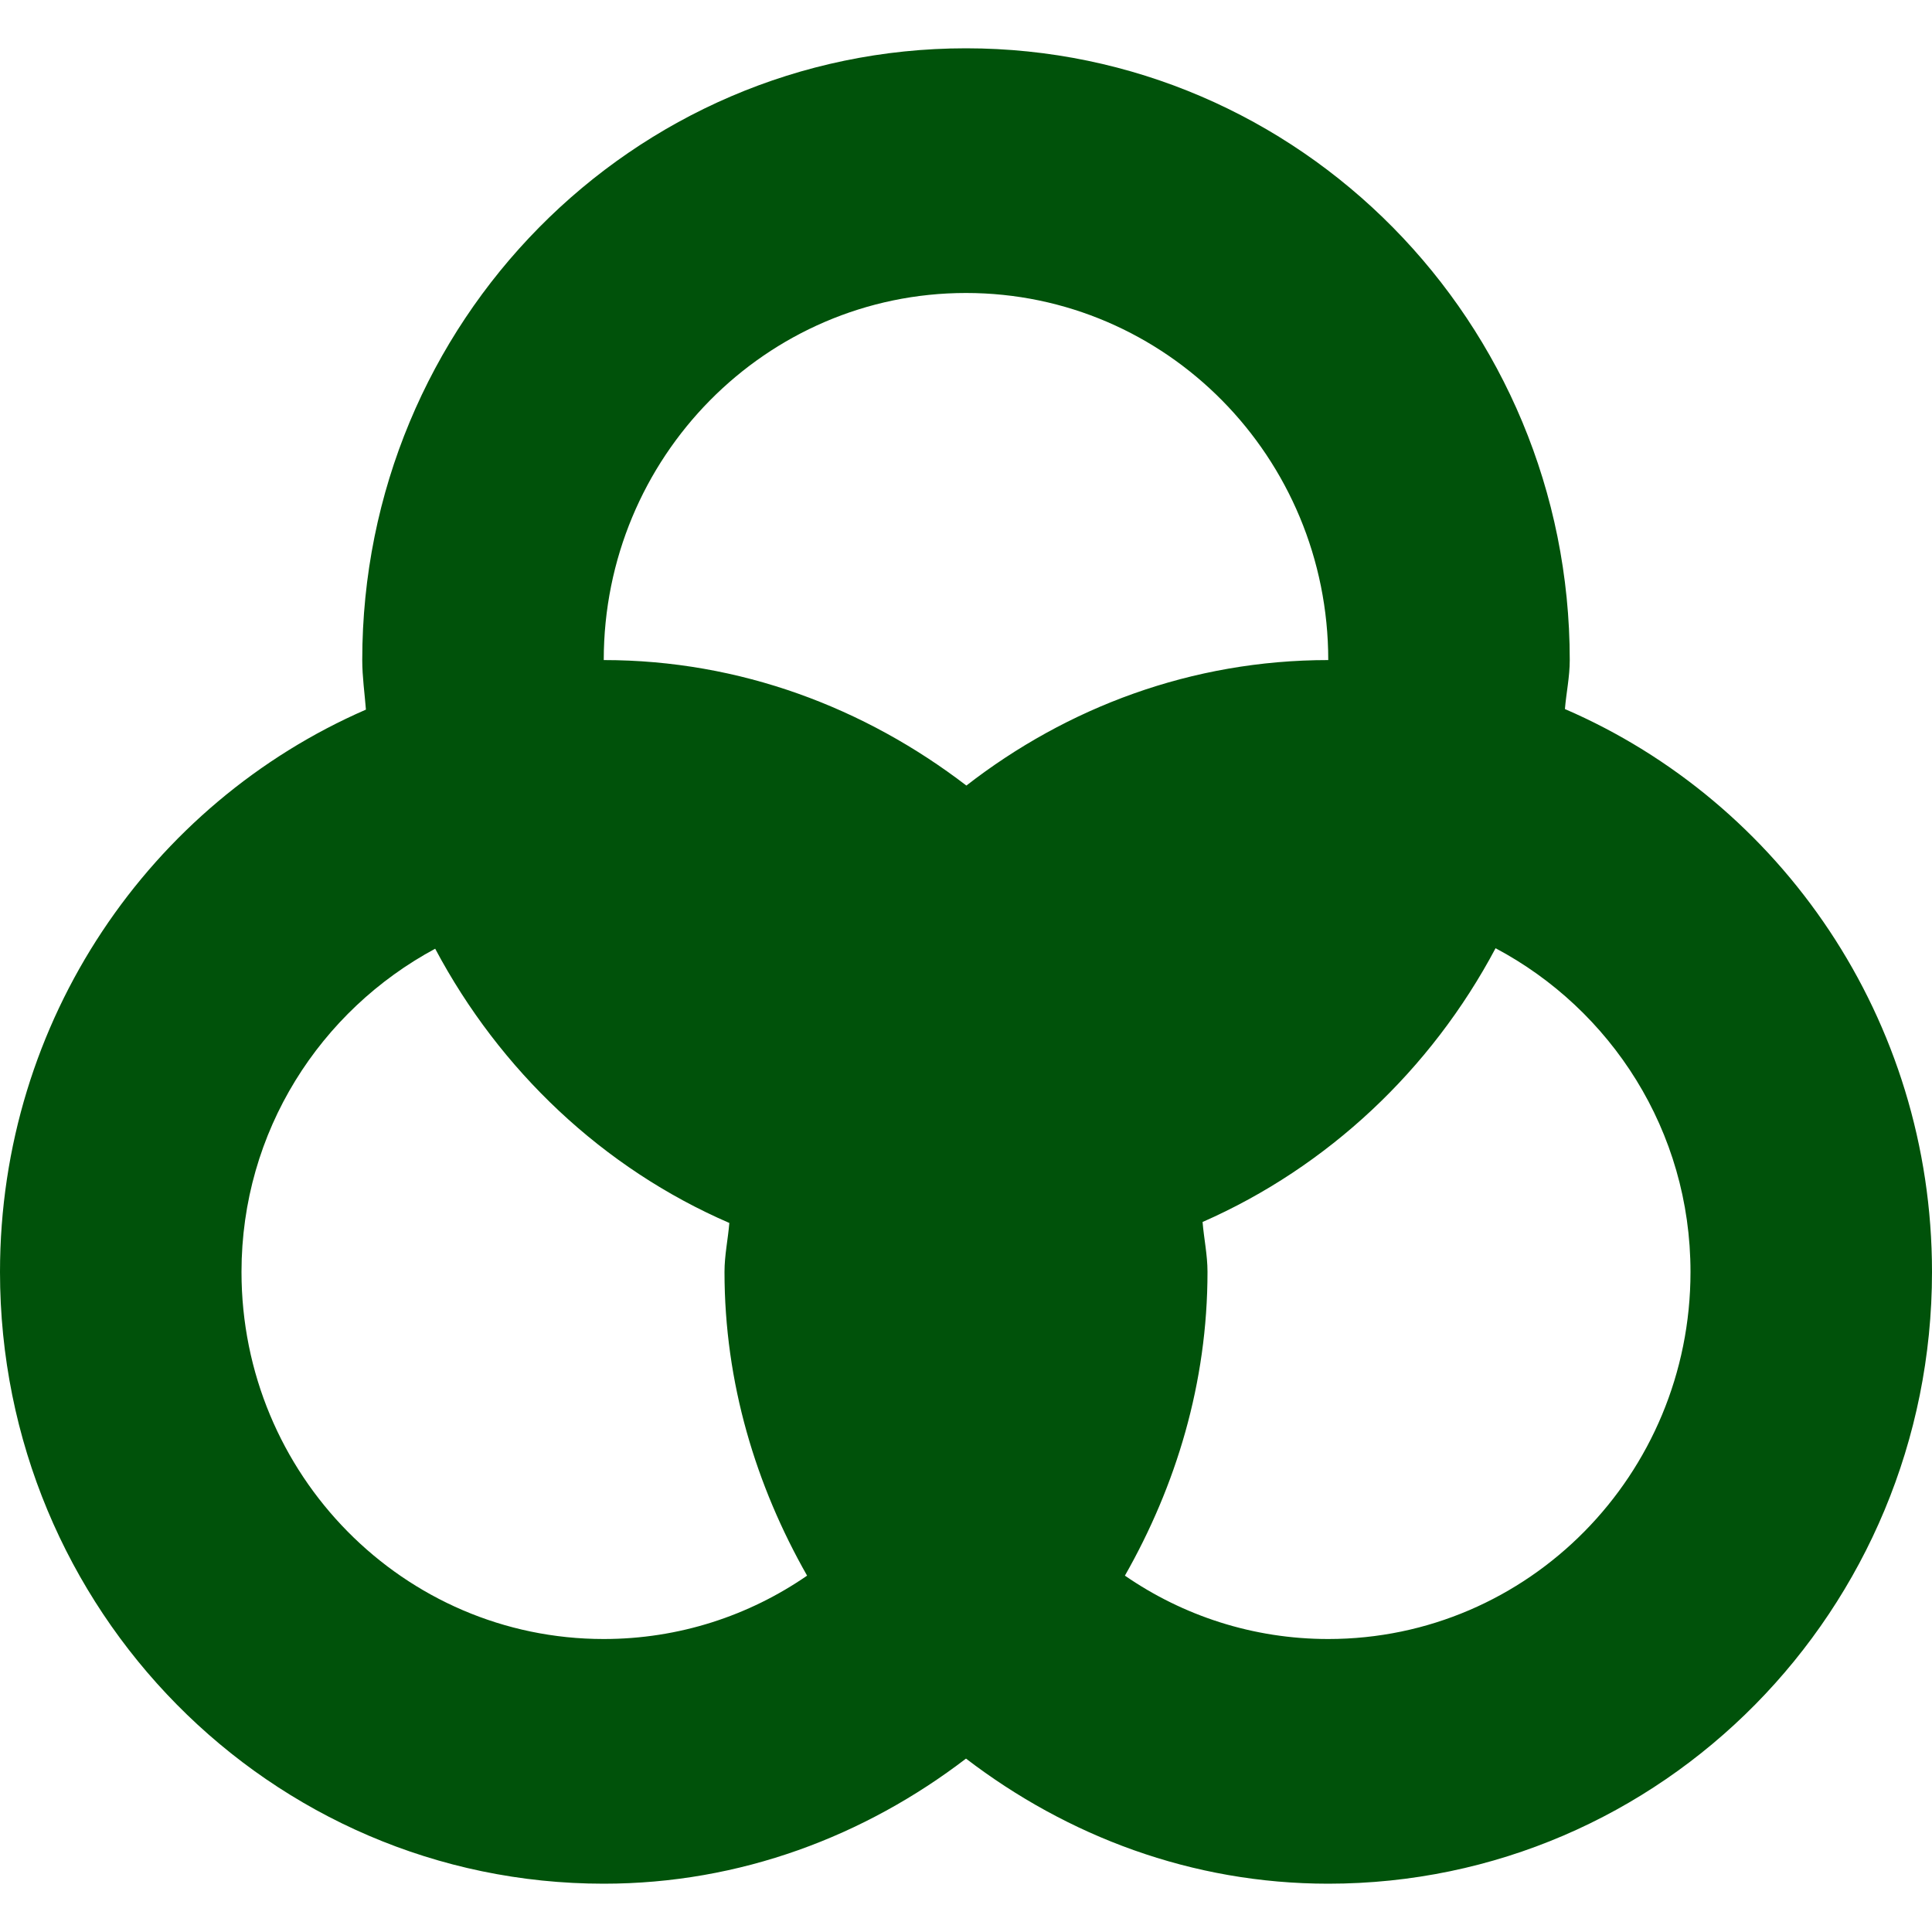 <?xml version="1.0" encoding="UTF-8"?>
<svg width="20px" height="20px" viewBox="0 0 20 20" version="1.1" xmlns="http://www.w3.org/2000/svg" xmlns:xlink="http://www.w3.org/1999/xlink">
    <!-- Generator: Sketch 53 (72520) - https://sketchapp.com -->
    <title>car color</title>
    <desc>Created with Sketch.</desc>
    <g id="car-color" stroke="none" stroke-width="1" fill="none" fill-rule="evenodd">
        <path d="M16.2,7.34 C16.214,7.17 16.25,7.007 16.25,6.833 C16.25,3.335 13.453,0.5 10,0.5 C6.548,0.5 3.75,3.335 3.75,6.833 C3.75,7.008 3.775,7.177 3.788,7.346 C1.561,8.315 0,10.555 0,13.167 C0,16.665 2.797,19.5 6.25,19.5 C7.664,19.5 8.953,19.006 10,18.205 C11.047,19.006 12.336,19.5 13.75,19.5 C17.203,19.5 20,16.665 20,13.167 C20,10.551 18.434,8.305 16.2,7.34 Z M6.25,16.967 C4.179,16.967 2.5,15.266 2.5,13.167 C2.5,11.71 3.317,10.46 4.505,9.821 C5.175,11.082 6.242,12.094 7.55,12.66 C7.536,12.83 7.5,12.993 7.5,13.167 C7.5,14.317 7.826,15.381 8.355,16.311 C7.755,16.725 7.03,16.967 6.25,16.967 Z M6.25,6.833 C6.25,4.734 7.929,3.033 10,3.033 C12.071,3.033 13.75,4.734 13.75,6.833 C12.335,6.833 11.044,7.324 10.004,8.132 C8.956,7.329 7.665,6.833 6.25,6.833 Z M13.75,16.967 C12.97,16.967 12.245,16.725 11.645,16.311 C12.174,15.381 12.5,14.317 12.5,13.167 C12.5,12.989 12.463,12.823 12.449,12.65 C13.746,12.08 14.814,11.074 15.482,9.816 C16.676,10.45 17.5,11.705 17.5,13.167 C17.5,15.266 15.821,16.967 13.75,16.967 Z" id="Shape" fill="#00520A" fill-rule="nonzero"></path>
    </g>
</svg>